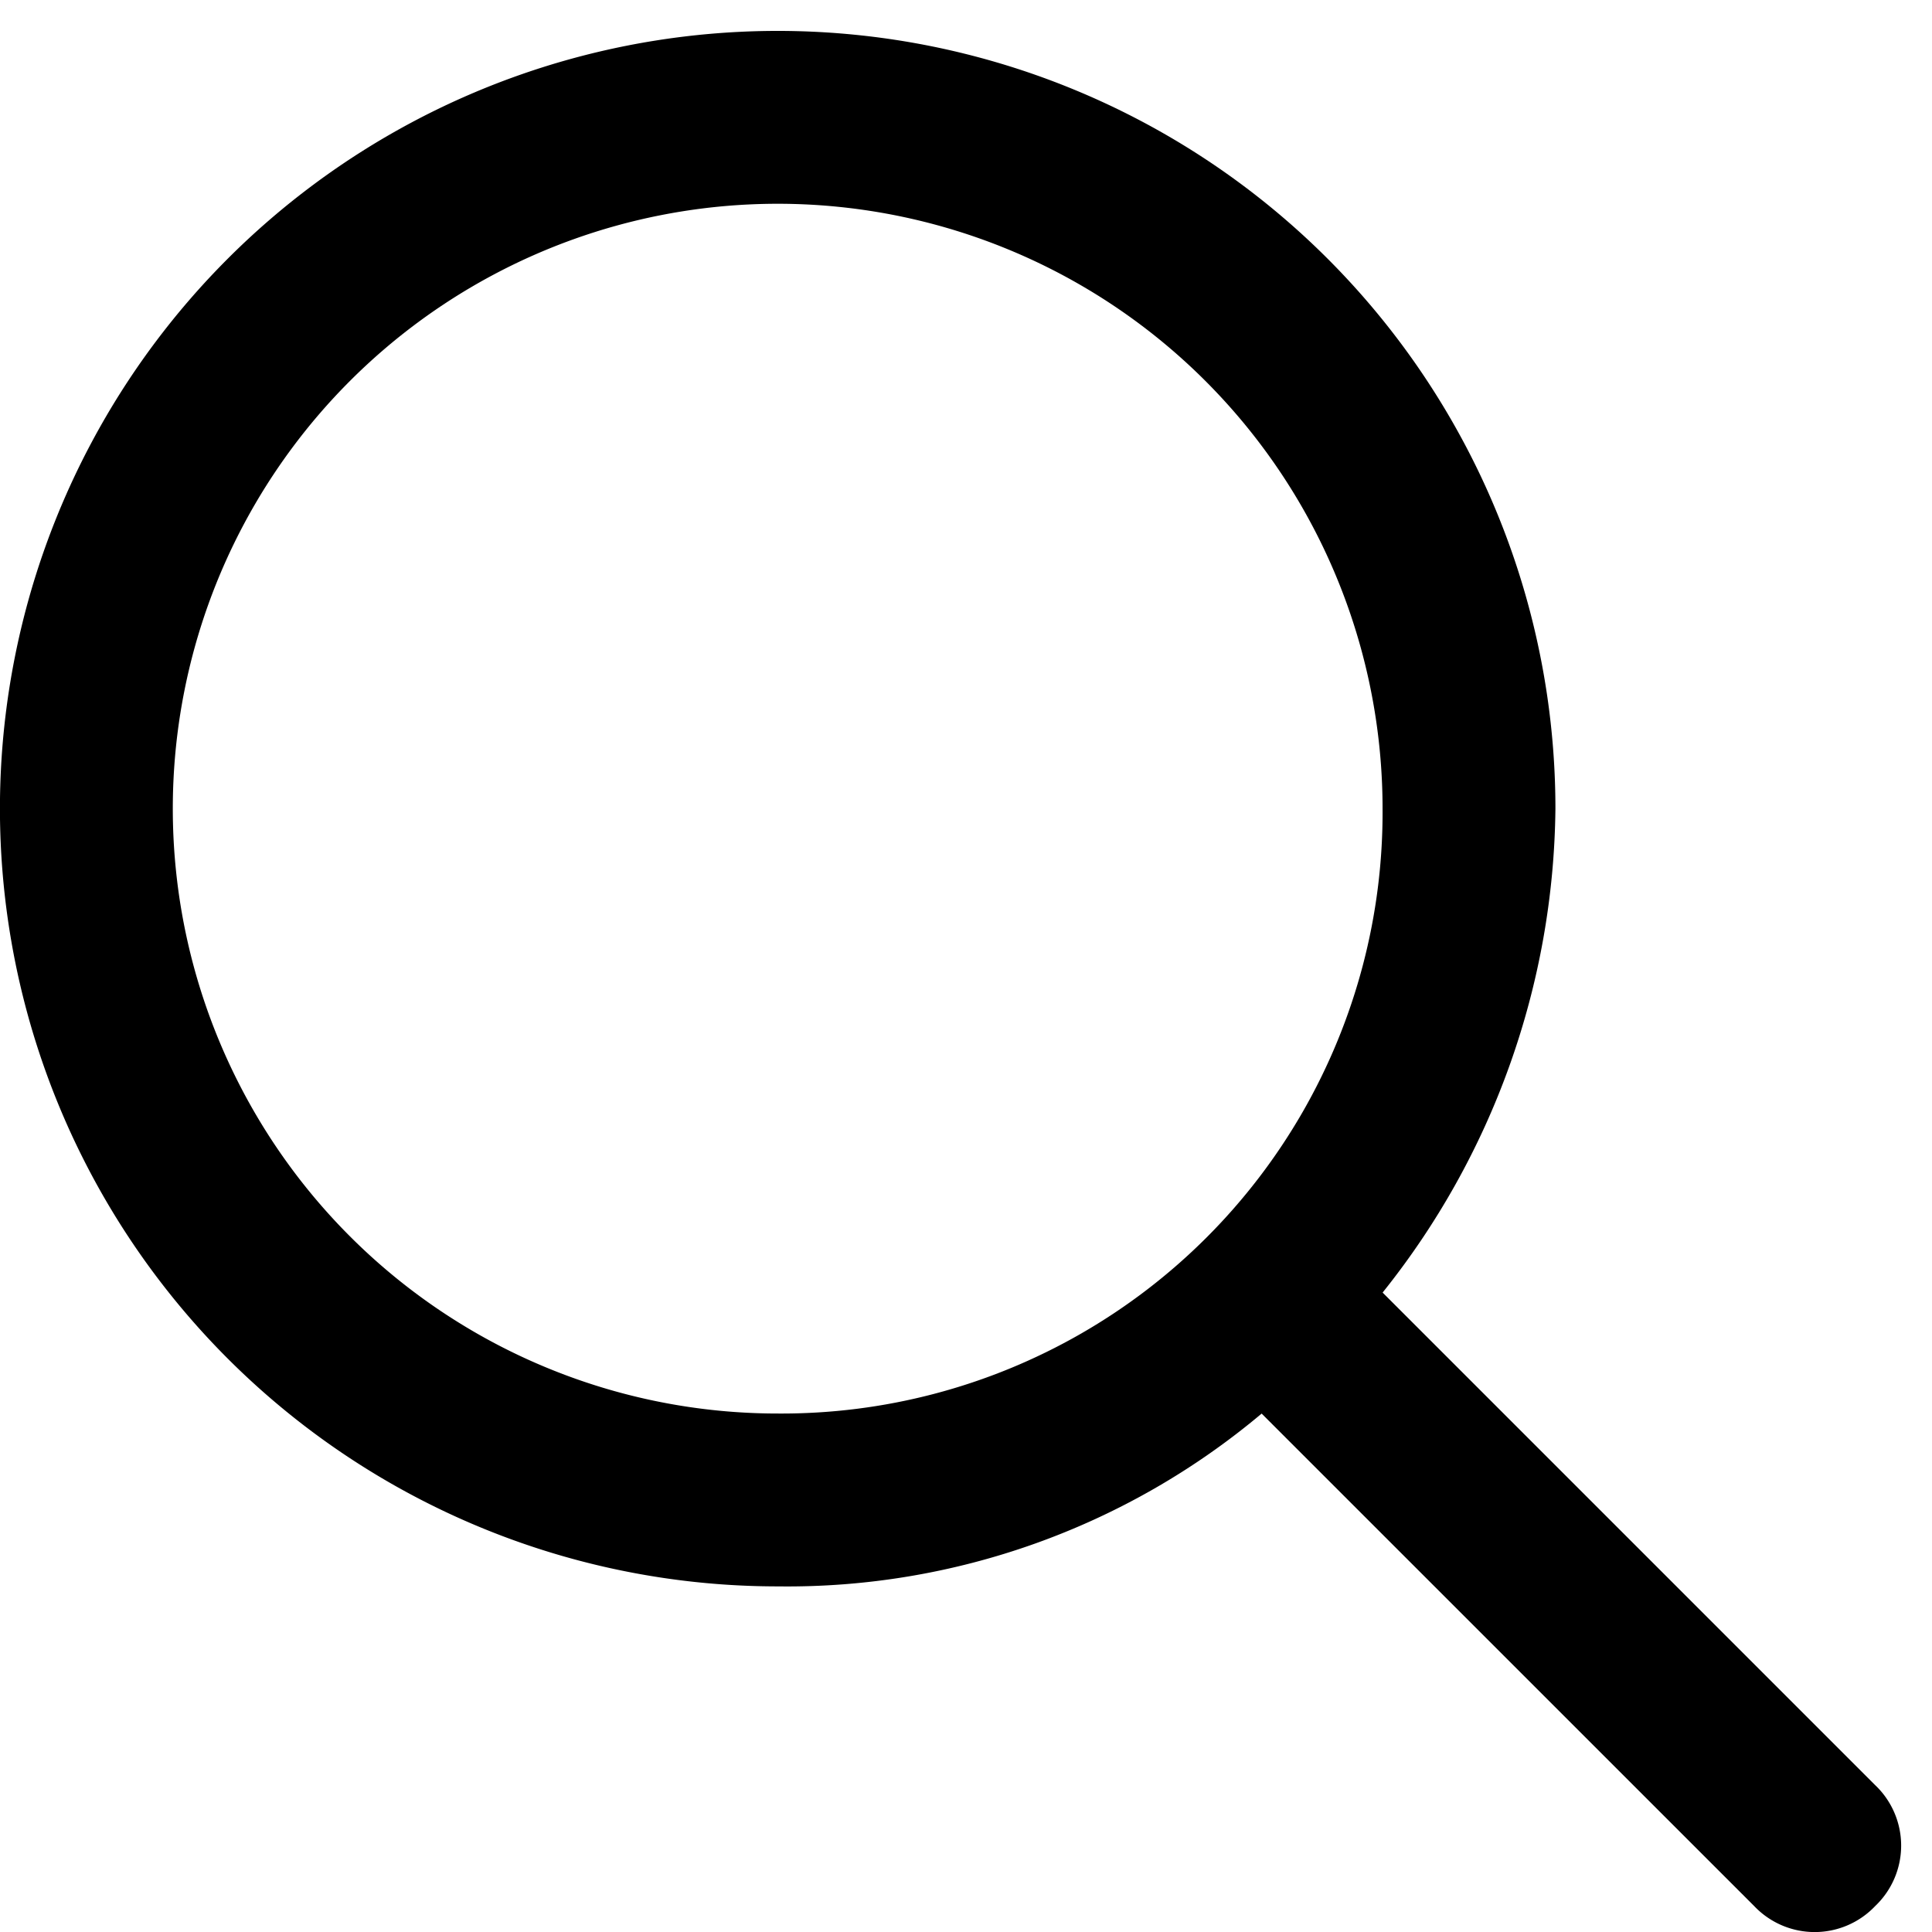 <svg xmlns="http://www.w3.org/2000/svg" width="36" height="36" viewBox="0 0 36 36"><path d="M25.763 24.085a14.645 14.645 0 0 0 3.22-9.017A14.492 14.492 0 1 0 14.492 29.56a13.735 13.735 0 0 0 9.017-3.22l9.178 9.177a1.554 1.554 0 0 0 2.254 0 1.554 1.554 0 0 0 0-2.254zm-11.271 2.254a11.271 11.271 0 1 1 11.27-11.271 11.199 11.199 0 0 1-11.27 11.271z"/></svg>
